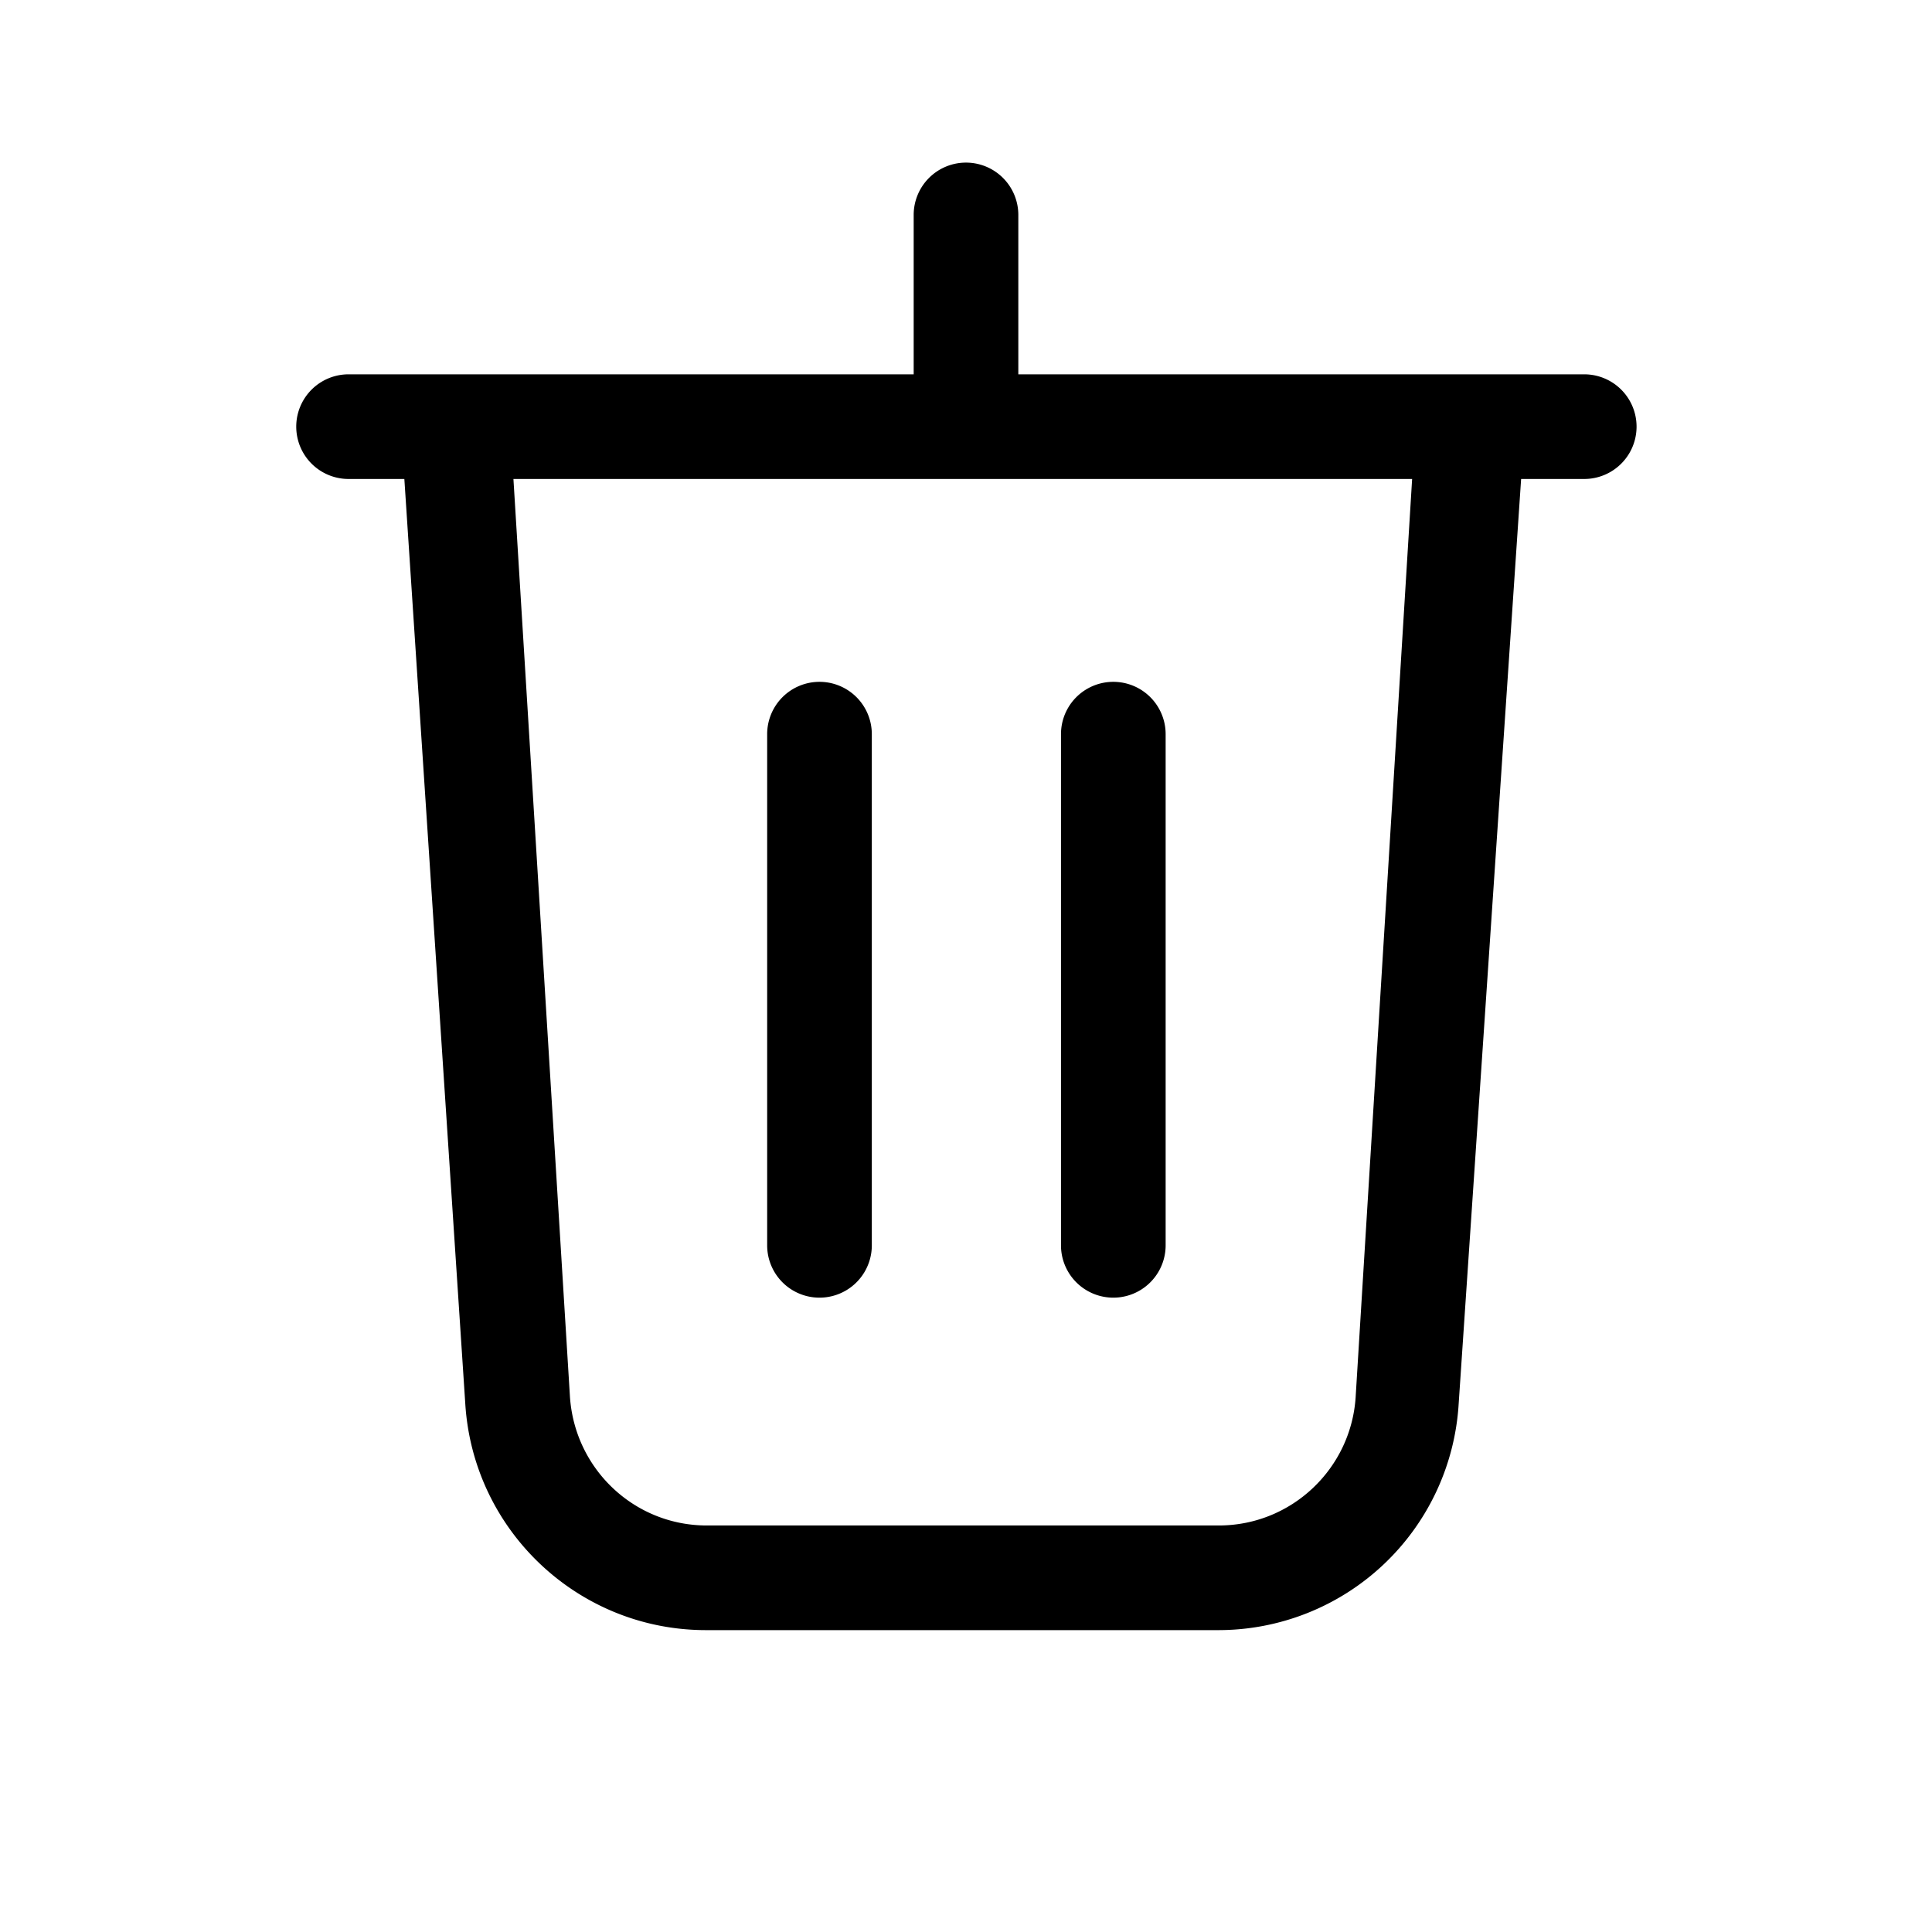 <svg viewBox="0 0 24 24" xmlns="http://www.w3.org/2000/svg"><path d="M14.48 9.12a.65.65 0 10-1.3 0v6.35a.65.65 0 101.3 0V9.12zM10.18 8.47a.65.65 0 01.65.65v6.35a.65.65 0 11-1.3 0V9.12a.65.65 0 01.65-.65z"/><path fill-rule="evenodd" clip-rule="evenodd" d="M12 2.02a.65.65 0 01.65.65v1.98h7.03a.65.65 0 010 1.3h-.784l-.776 11.49a2.991 2.991 0 01-2.99 2.81H8.77c-1.58 0-2.89-1.23-2.99-2.81L5.023 5.95H4.33a.65.65 0 010-1.3h7.02V2.67a.65.65 0 01.65-.65zM6.378 5.95l.702 11.4c.06.9.8 1.6 1.7 1.6h6.36c.9 0 1.64-.7 1.7-1.59l.702-11.41H6.378z"/></svg>
